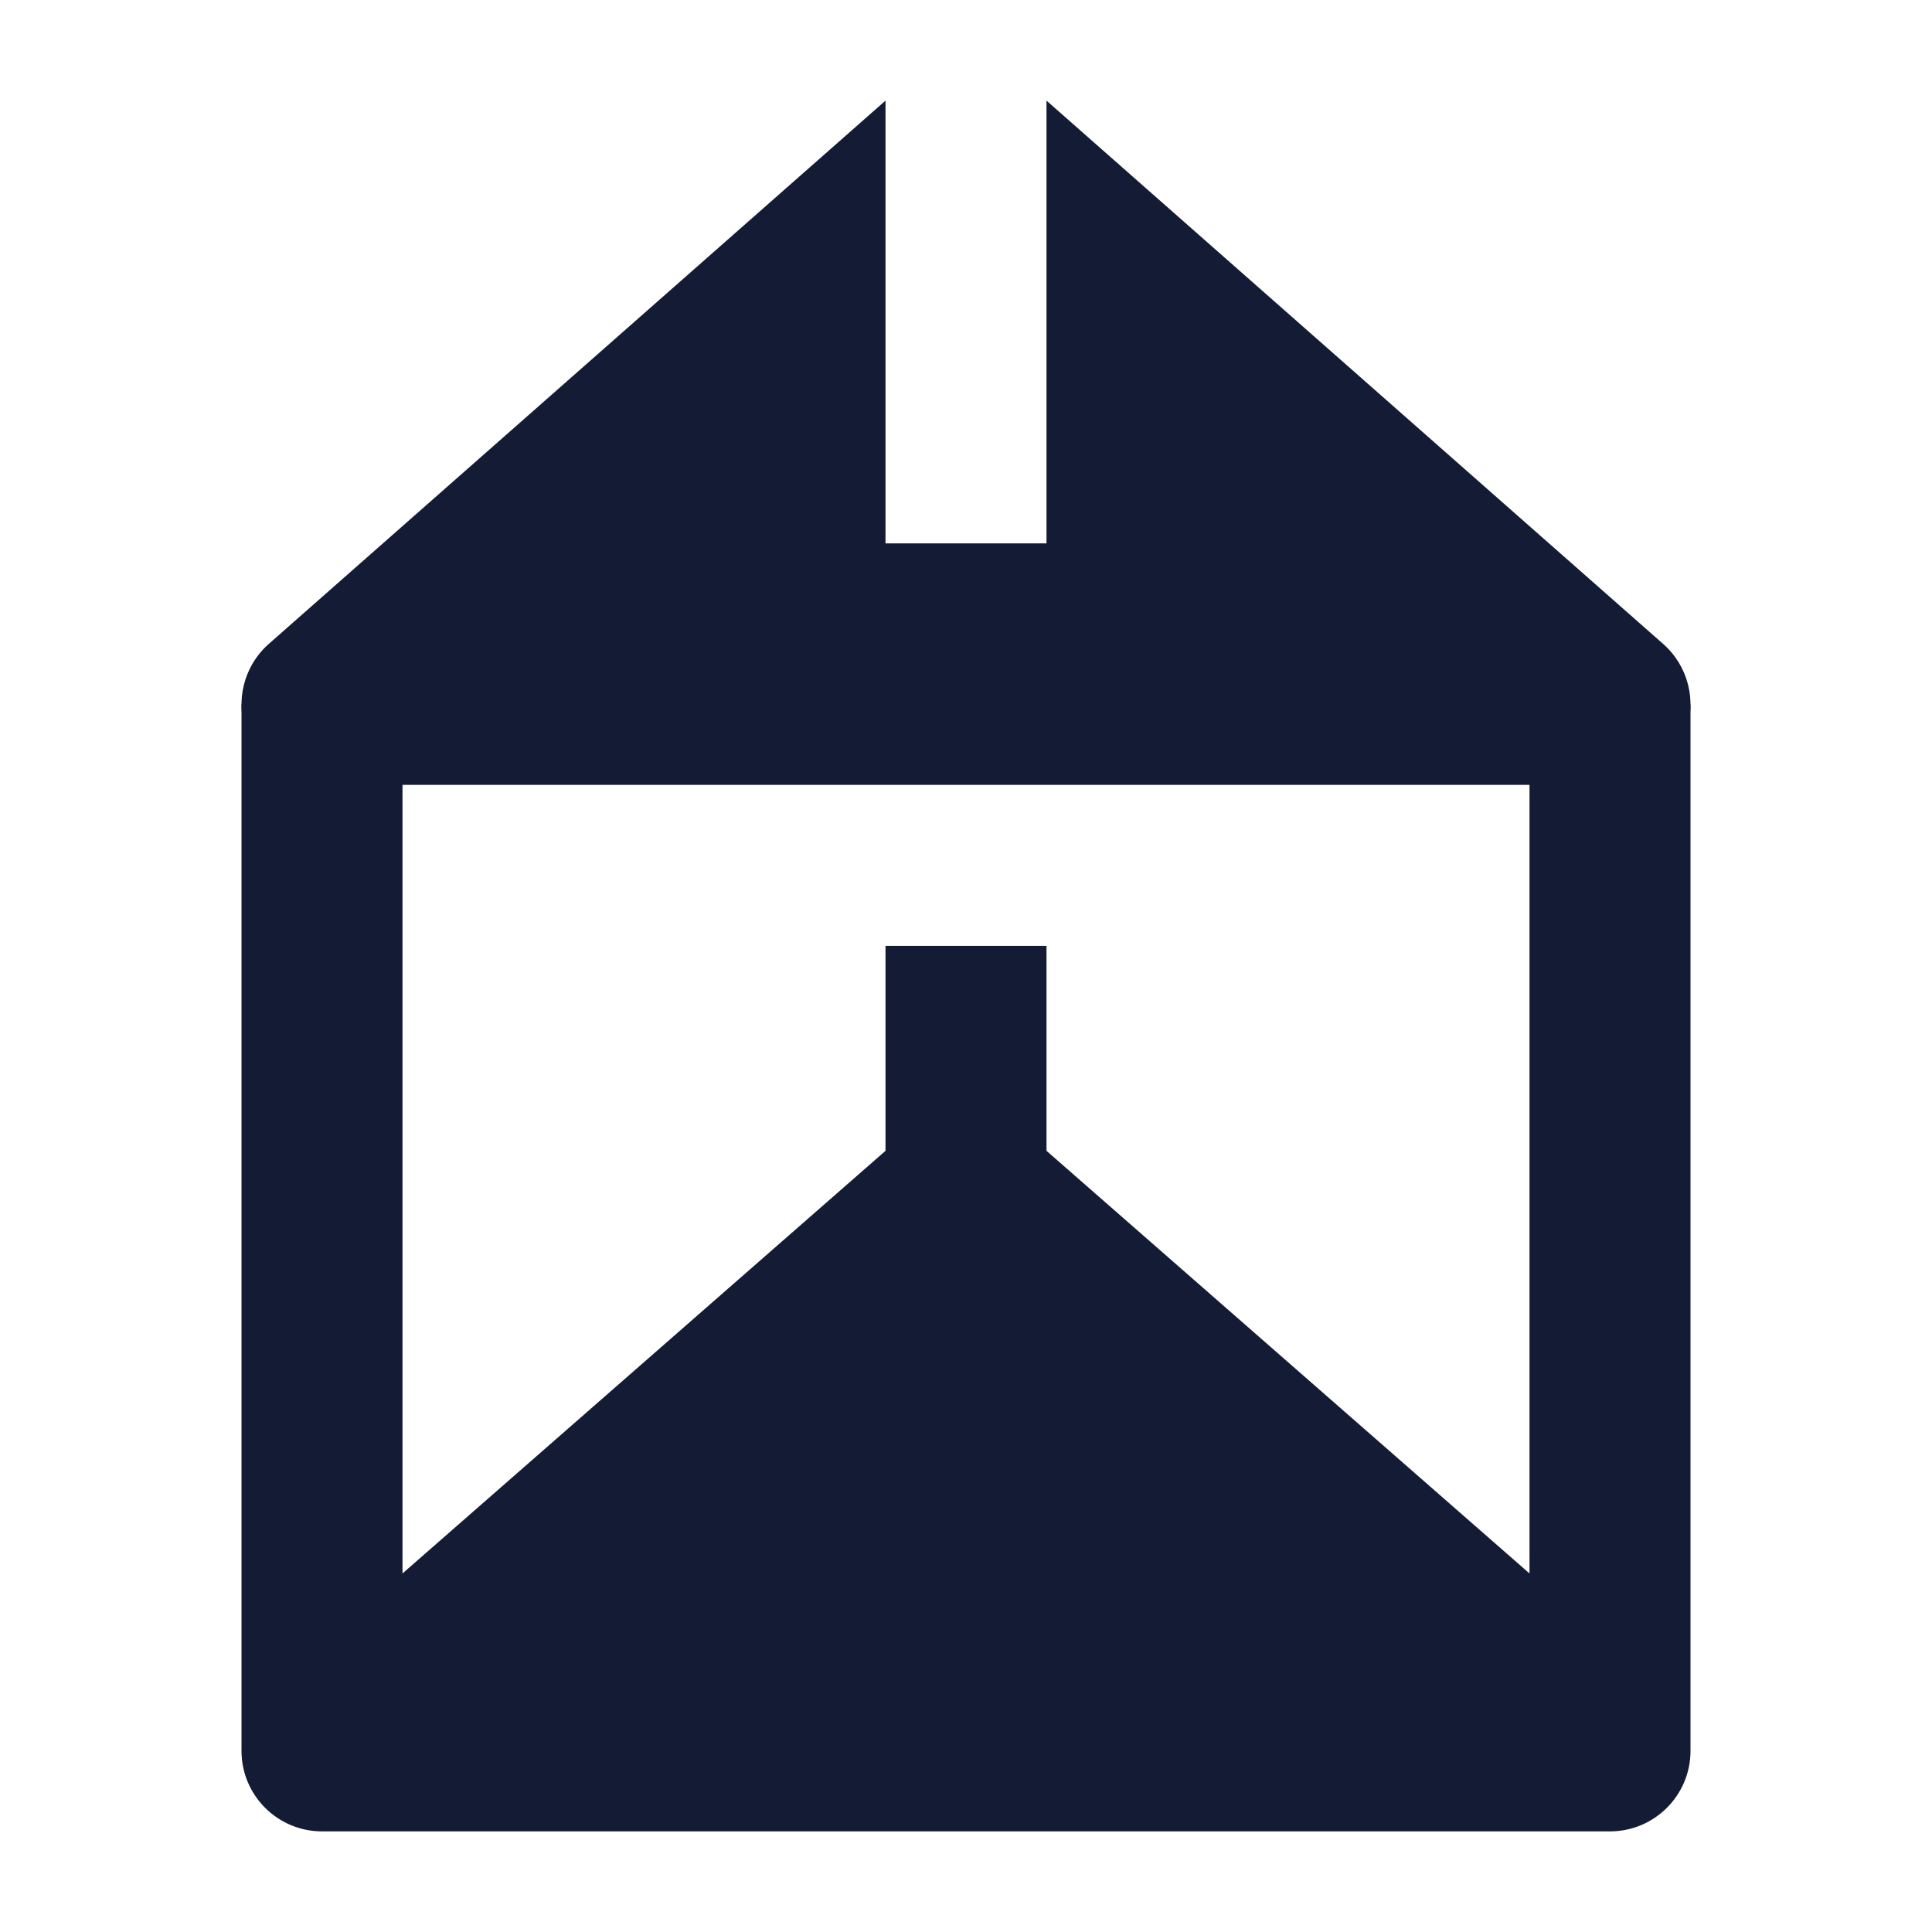 <svg width="24" height="24" viewBox="0 0 24 24" fill="none" xmlns="http://www.w3.org/2000/svg">
<path d="M5 8.75V19.546L11 14.296L11 11.75L13 11.75L13 14.296L19 19.546V8.75H21V21.75C21 22.302 20.552 22.75 20 22.75H4C3.448 22.75 3 22.302 3 21.75V8.75H5Z" fill="#141B34"/>
<path d="M11 1.25V6.75L13 6.75V1.25L20.658 7.997C20.972 8.272 21.083 8.712 20.936 9.102C20.79 9.492 20.416 9.75 20 9.75H4C3.583 9.75 3.21 9.492 3.064 9.102C2.917 8.712 3.028 8.272 3.341 7.997L11 1.25Z" fill="#141B34"/>
</svg>
